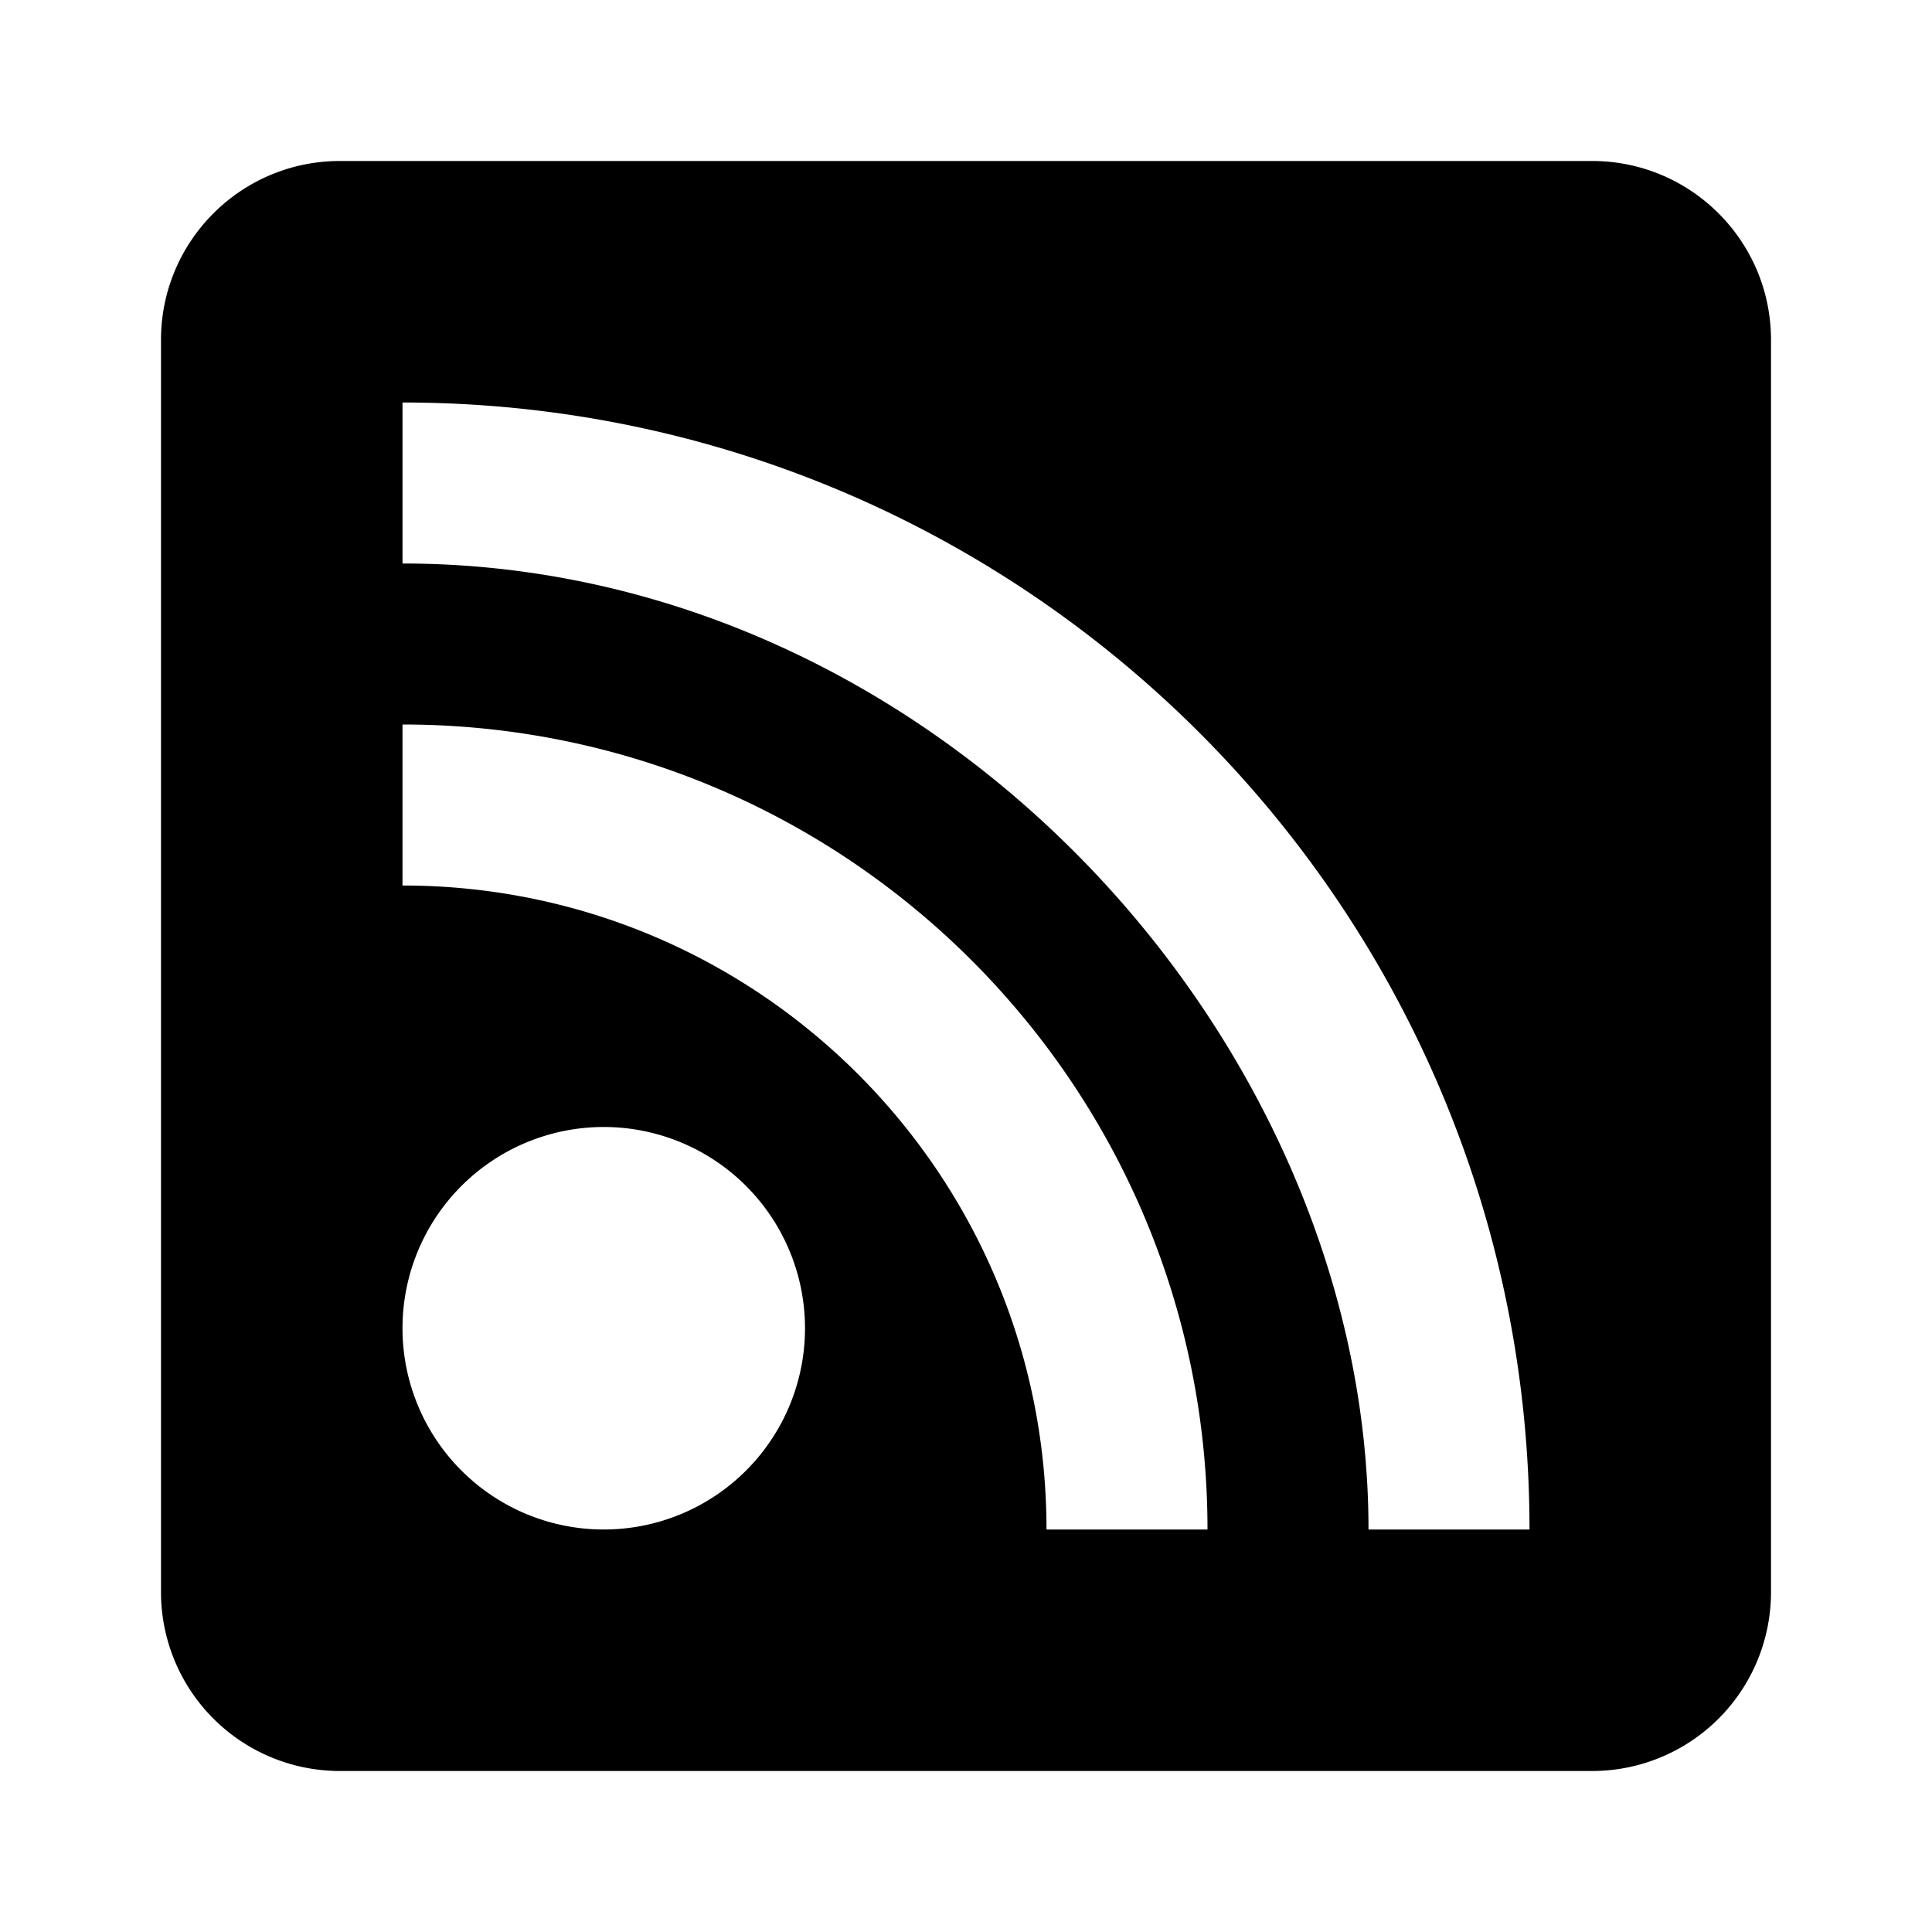 <svg xmlns="http://www.w3.org/2000/svg" viewBox="0 0 24 24">
    <path d="M4.222 2h15.556C21.005 2 22 2.995 22 4.222v15.556A2.222 2.222 0 0 1 19.778 22H4.222A2.222 2.222 0 0 1 2 19.778V4.222C2 2.995 2.995 2 4.222 2zM5 7c6.63 0 12 5.93 12 12h2c0-7.73-6.27-14-14-14v2zm0 4c4.42 0 8 3.58 8 8h2c0-5.52-4.48-10-10-10v2zm2.5 3a2.5 2.5 0 1 0 0 5 2.5 2.5 0 0 0 0-5z"/>
</svg>
